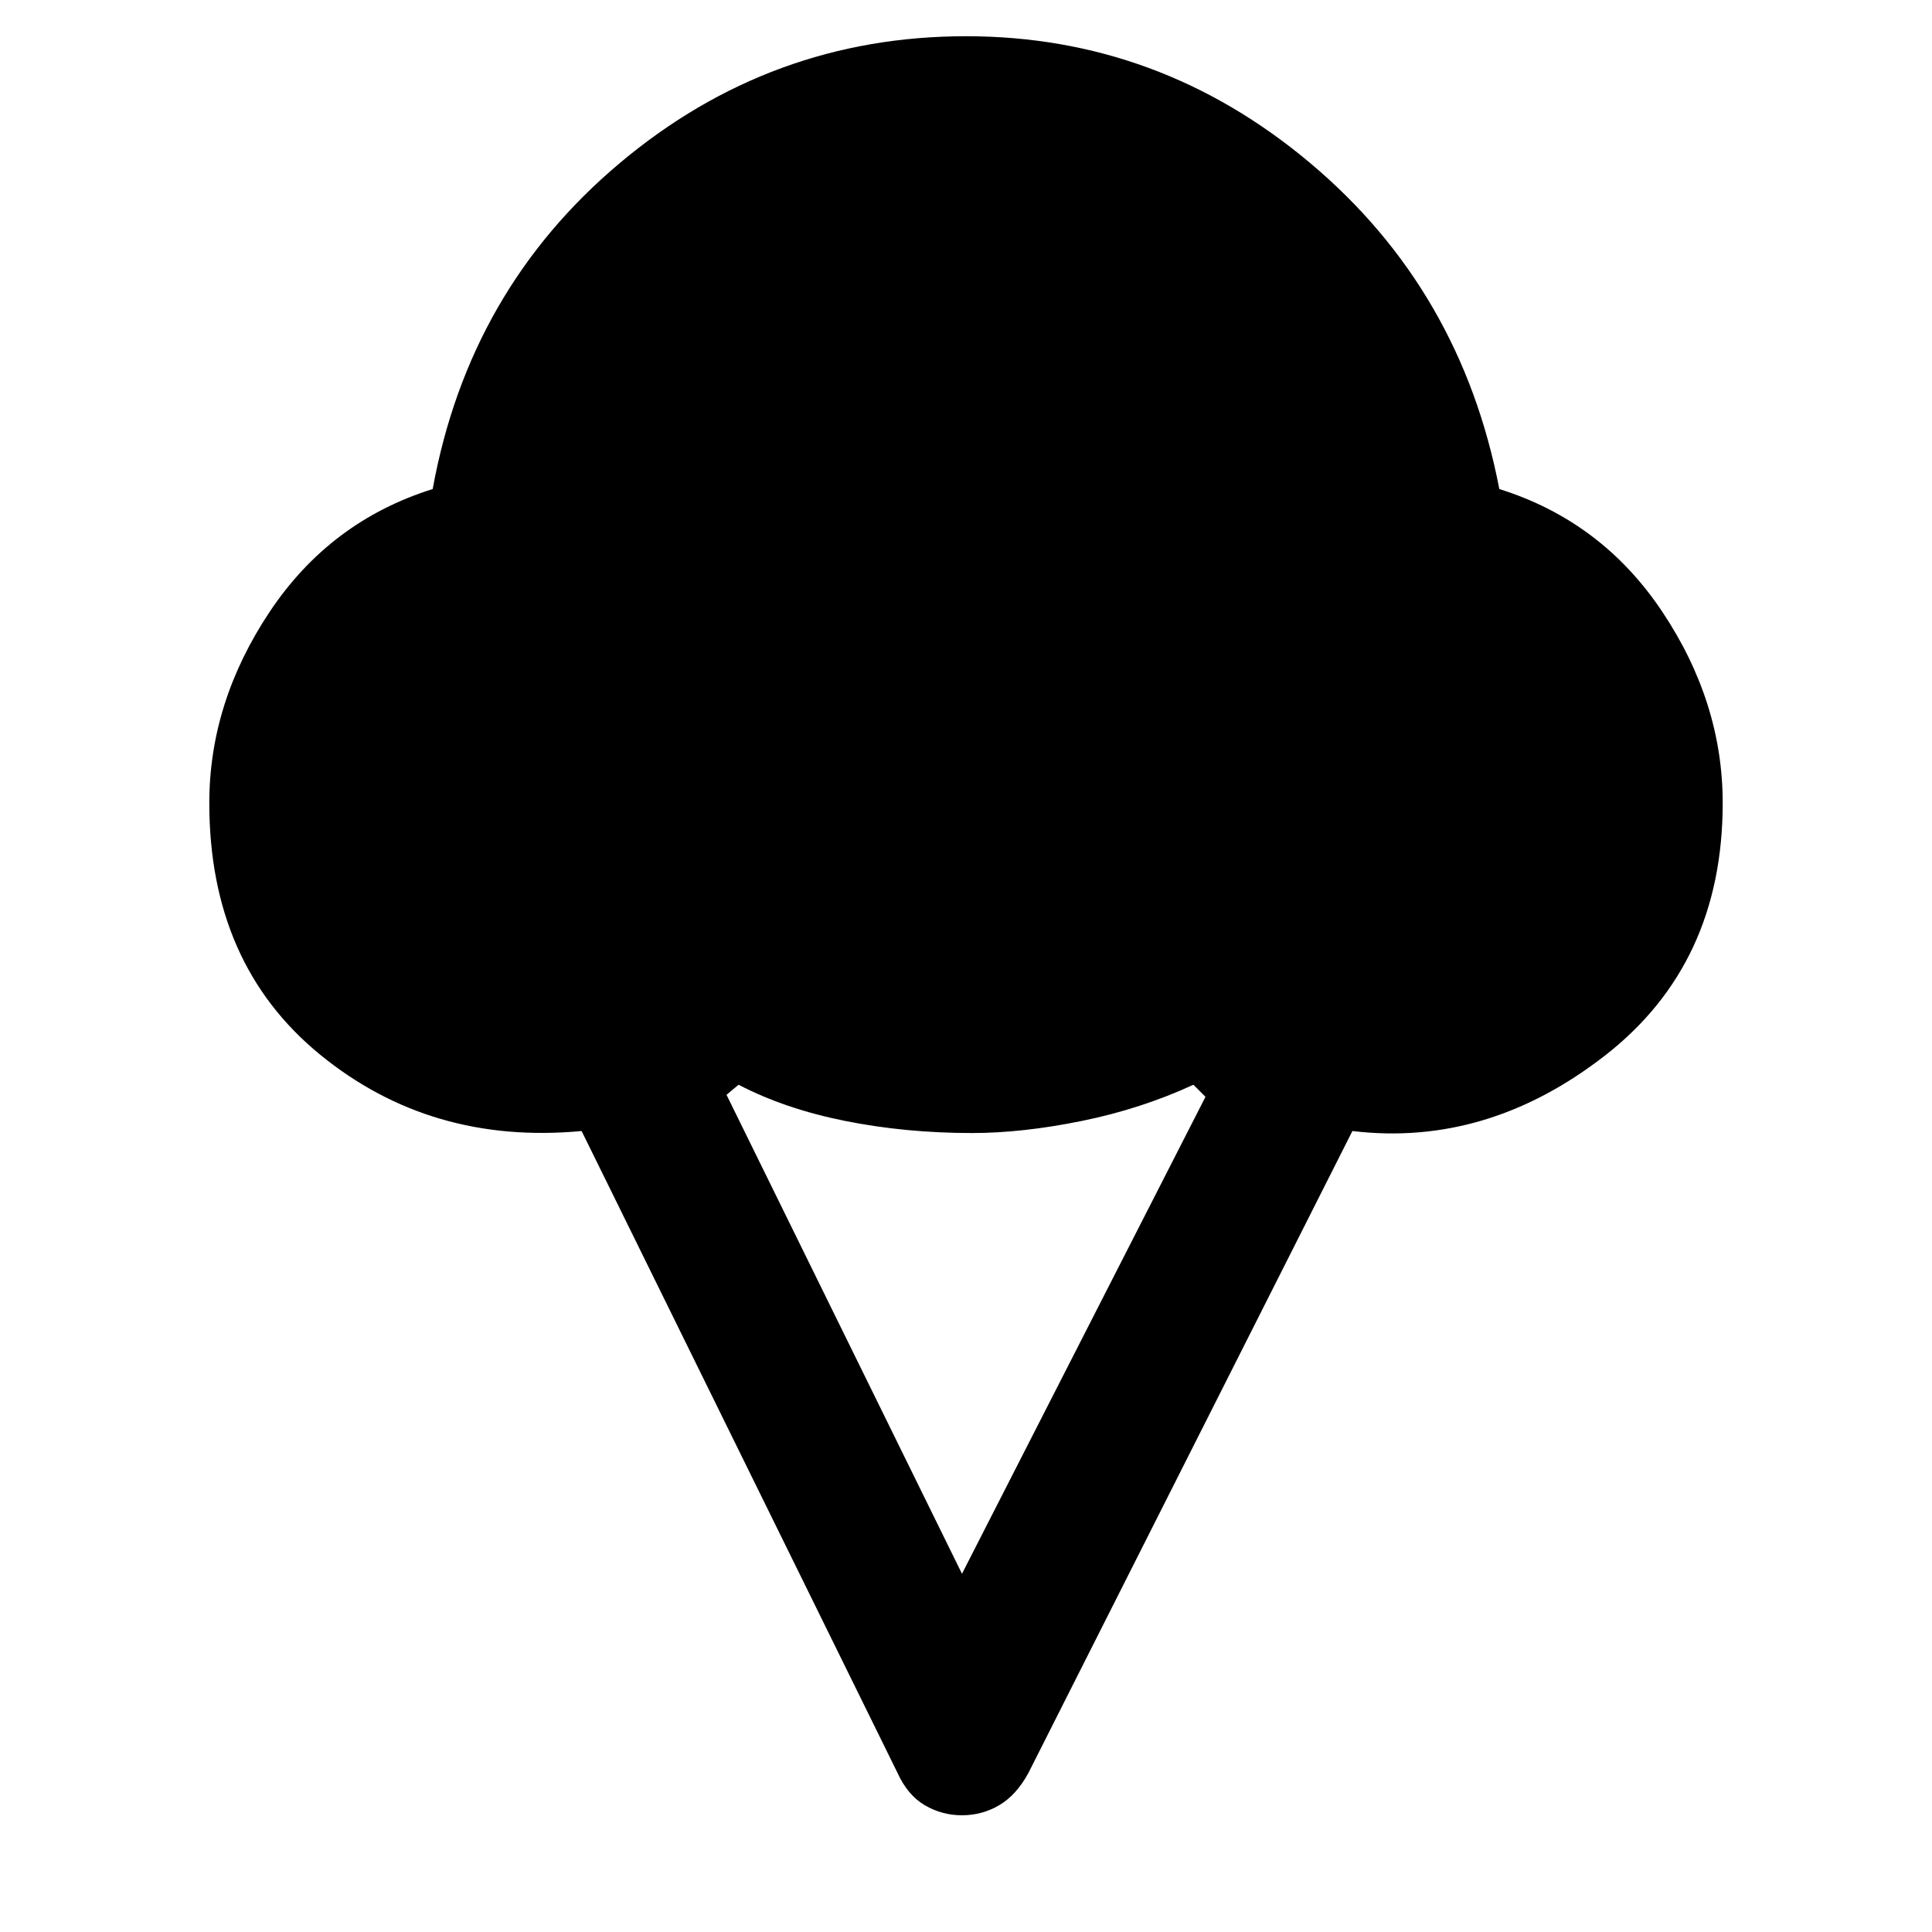 <svg xmlns="http://www.w3.org/2000/svg" height="48" width="48"><path d="M23.9 45.1Q23.4 45.1 22.975 44.85Q22.55 44.6 22.3 44.05L14.45 28.1Q10.7 28.45 7.95 26.2Q5.2 23.95 5.2 19.95Q5.2 17.45 6.7 15.2Q8.2 12.95 10.75 12.15Q11.65 7.2 15.4 4.05Q19.15 0.9 24 0.9Q28.8 0.9 32.55 4.05Q36.3 7.2 37.25 12.15Q39.8 12.95 41.3 15.2Q42.8 17.45 42.8 19.95Q42.8 23.95 39.875 26.225Q36.95 28.5 33.6 28.1L25.55 44.05Q25.25 44.6 24.825 44.85Q24.4 45.1 23.9 45.1ZM23.9 39.1 29.95 27.25 29.65 26.95Q28.35 27.55 26.875 27.85Q25.4 28.15 24.15 28.15Q22.5 28.15 21 27.85Q19.5 27.55 18.35 26.95L18.05 27.2Z"/></svg>